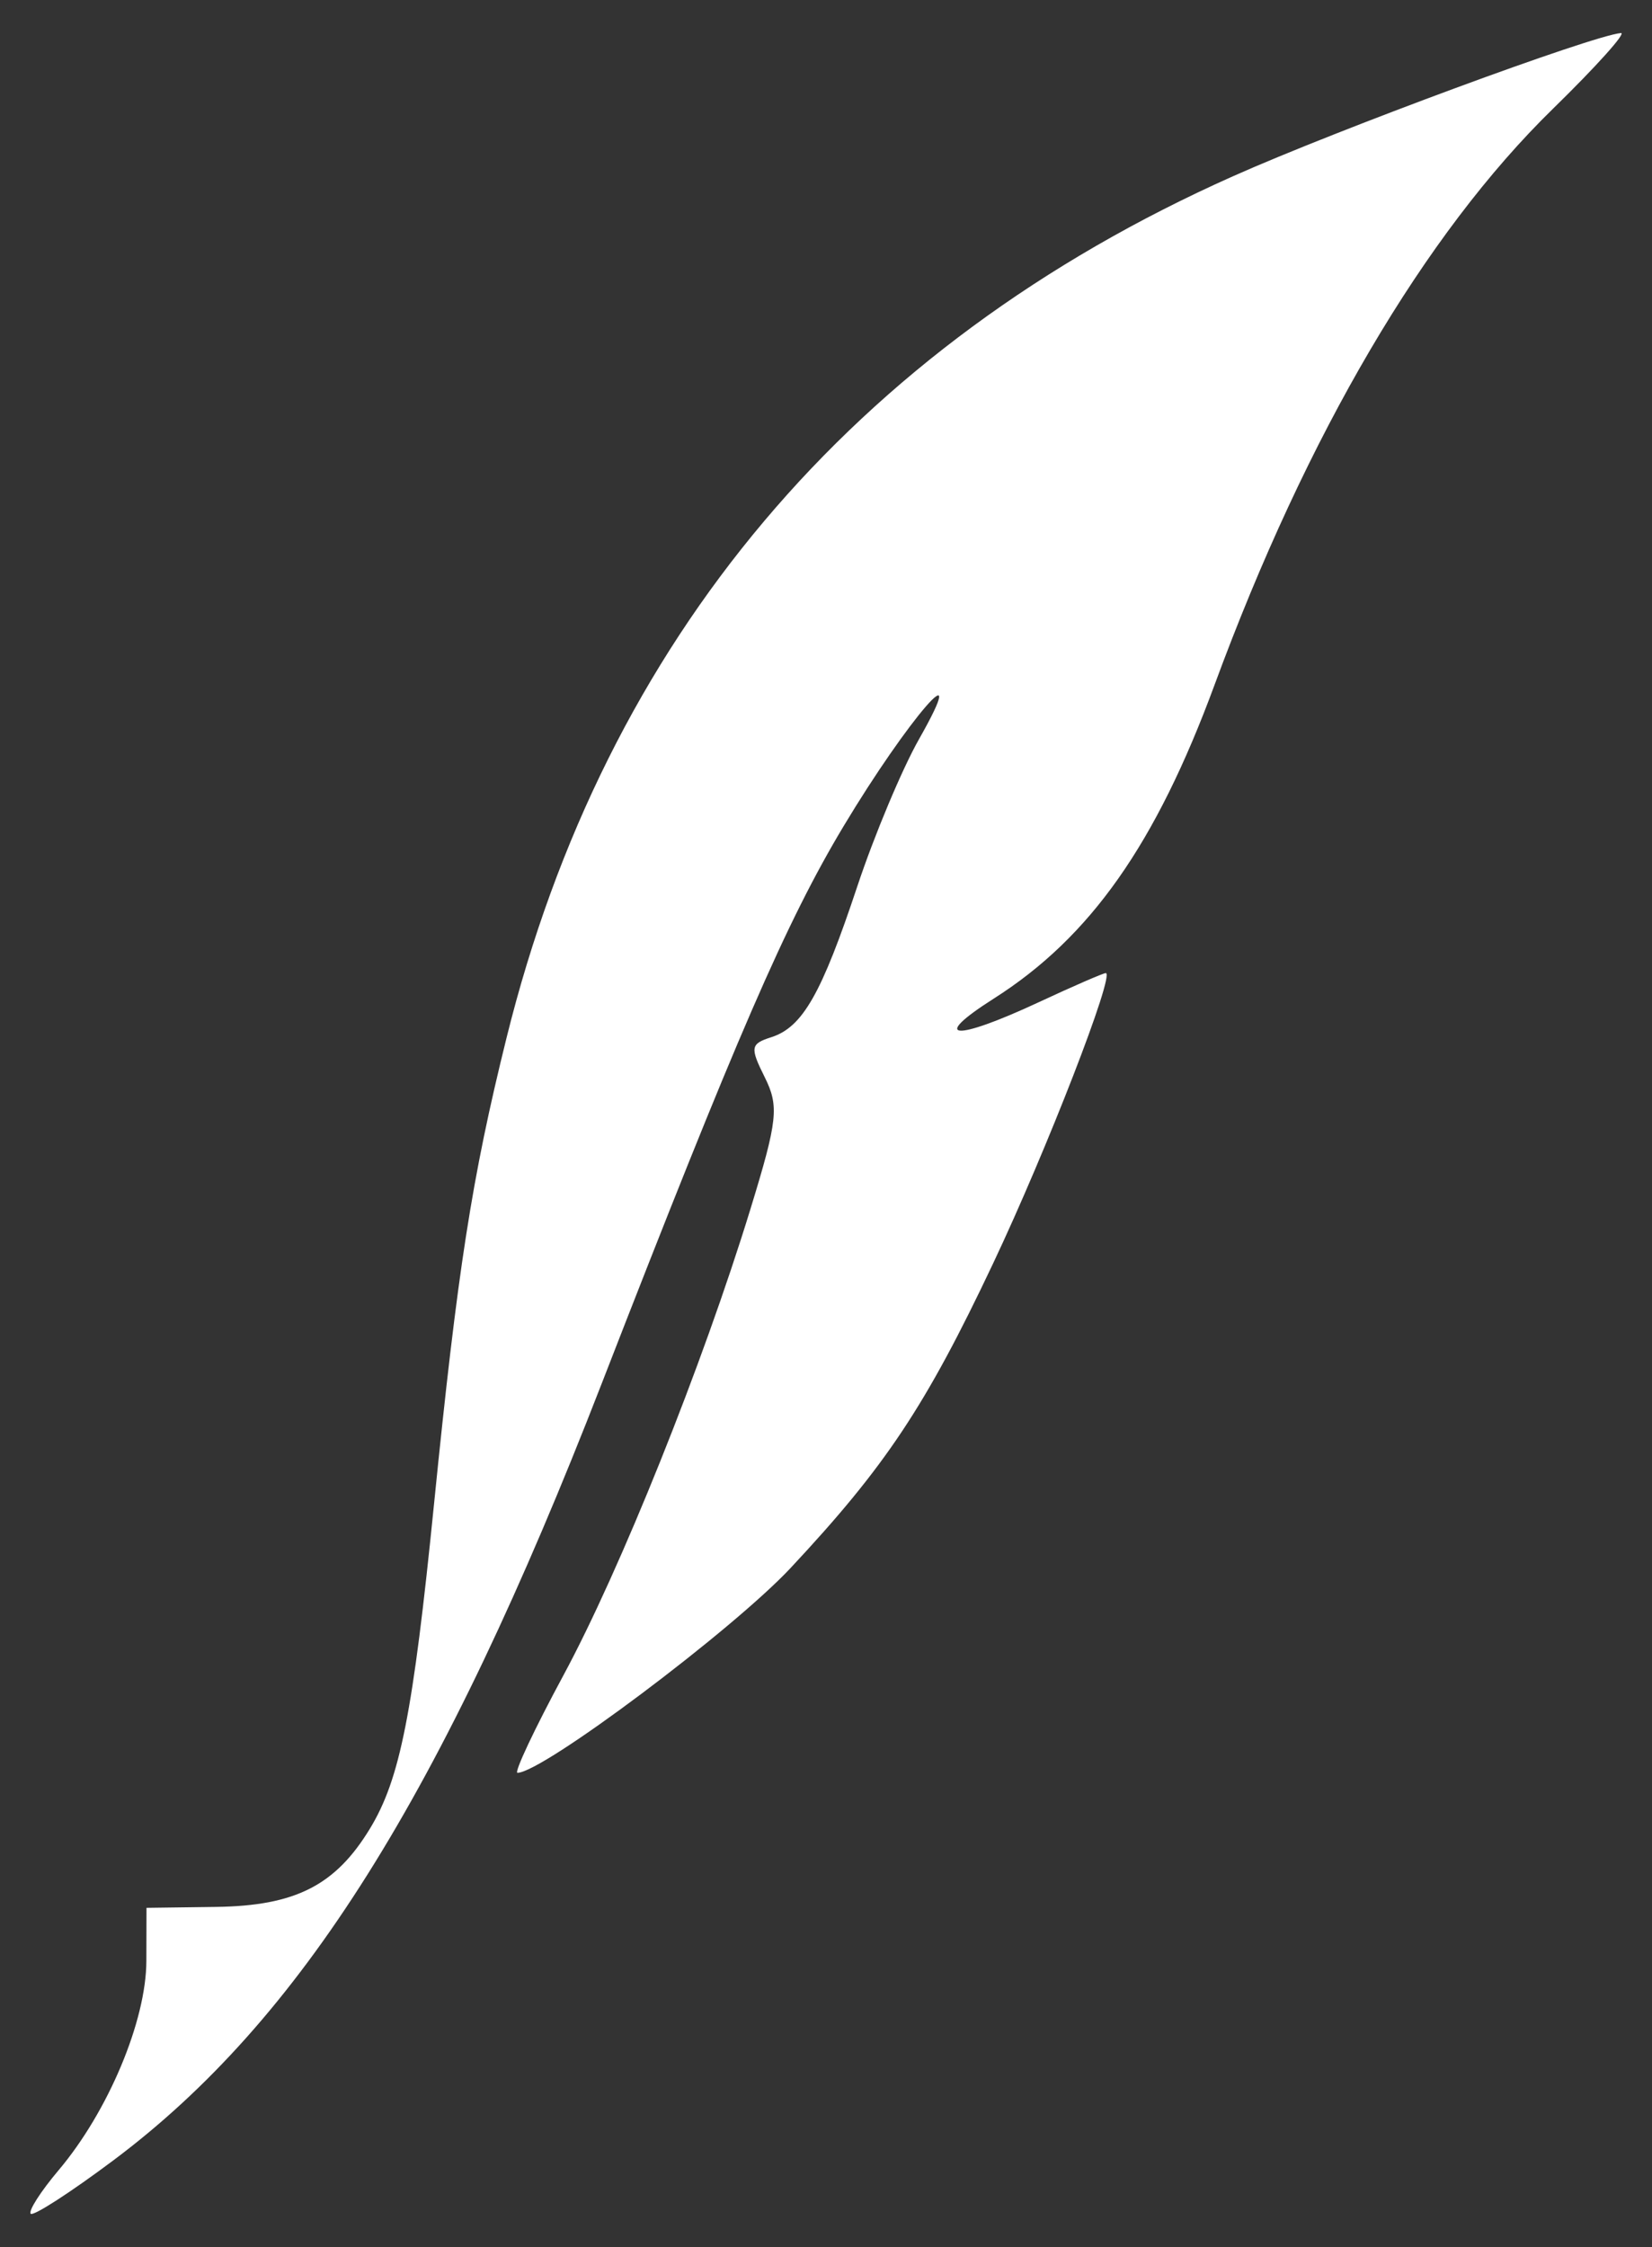 <svg width="25" height="34" viewBox="0 0 25 34" fill="none" xmlns="http://www.w3.org/2000/svg">
<rect x="0" y="0" width="25" height="34" fill="#333333" stroke="none"/>
<path d="M24.53 0.5C24.617 0.493 24.155 1.007 23.504 1.643C21.559 3.54 19.775 6.575 18.38 10.363C17.491 12.774 16.501 14.181 15.039 15.11C14.062 15.731 14.435 15.763 15.715 15.167C16.238 14.923 16.697 14.724 16.734 14.724C16.879 14.726 15.841 17.401 15.029 19.117C14.008 21.276 13.401 22.189 11.963 23.727C11.079 24.671 8.209 26.823 7.831 26.825C7.776 26.825 8.087 26.164 8.523 25.356C9.388 23.754 10.632 20.656 11.357 18.293C11.769 16.95 11.792 16.739 11.572 16.298C11.348 15.849 11.357 15.795 11.67 15.695C12.145 15.544 12.432 15.041 12.975 13.408C13.232 12.636 13.652 11.635 13.908 11.184C14.727 9.739 13.739 10.88 12.767 12.5C11.9 13.945 11.151 15.671 9.099 20.952C6.678 27.184 4.553 30.563 1.718 32.687C1.069 33.173 0.505 33.537 0.465 33.497C0.426 33.456 0.615 33.16 0.886 32.839C1.637 31.95 2.213 30.578 2.215 29.671L2.217 28.868L3.272 28.854C4.47 28.837 5.076 28.529 5.598 27.67C6.054 26.921 6.25 25.929 6.568 22.76C6.924 19.214 7.139 17.827 7.666 15.702C9.16 9.673 12.9 5.236 18.652 2.67C20.24 1.961 24.096 0.538 24.53 0.5Z" fill="white"/>
</svg>
